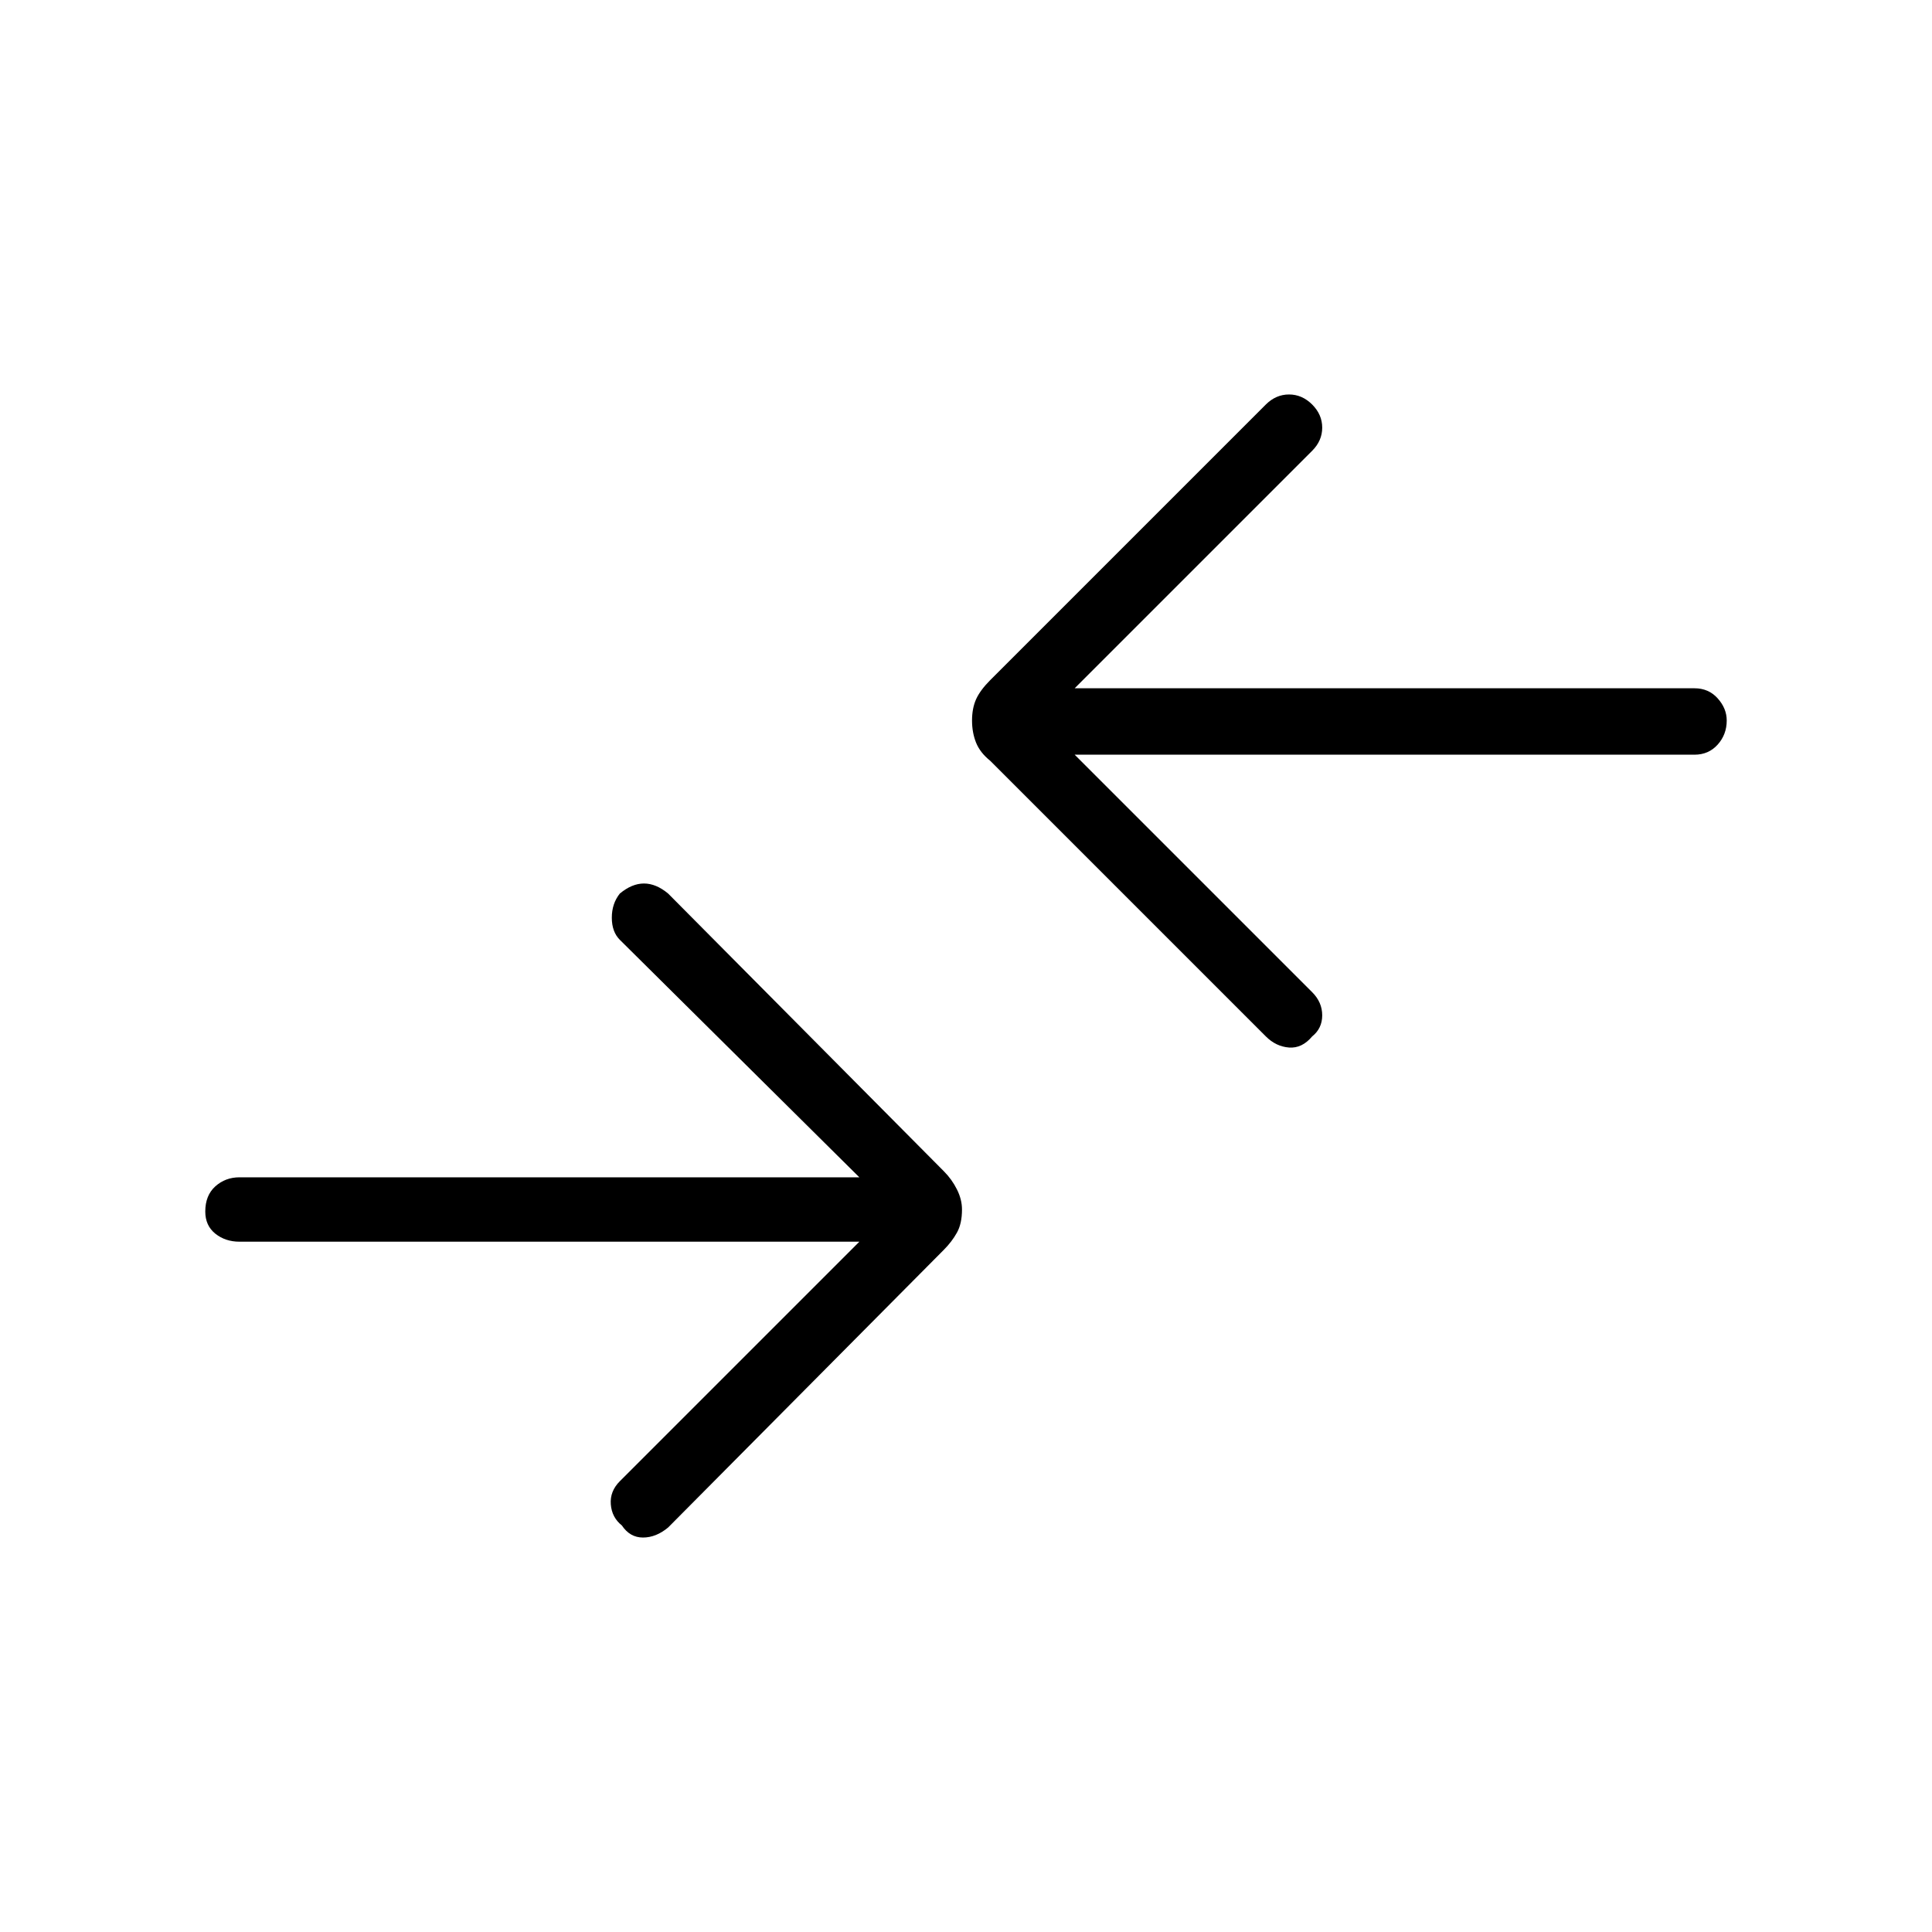 <svg xmlns="http://www.w3.org/2000/svg" height="40" width="40"><path d="M26.208 21.458 20.5 15.75q-.208-.167-.292-.375-.083-.208-.083-.458t.083-.438q.084-.187.292-.396l5.708-5.708q.209-.208.48-.208.27 0 .479.208.208.208.208.479t-.208.479L22.25 14.25h12.833q.292 0 .479.208.188.209.188.459 0 .291-.188.5-.187.208-.479.208H22.25l4.917 4.917q.208.208.208.479t-.208.437q-.209.25-.479.23-.271-.021-.48-.23ZM12.875 31.583q.167.25.437.25.271 0 .521-.208l5.709-5.75q.166-.167.27-.354.105-.188.105-.479 0-.209-.105-.417-.104-.208-.27-.375l-5.709-5.75q-.25-.208-.5-.208t-.5.208q-.166.208-.166.5 0 .292.166.458l4.959 4.917H4.958q-.291 0-.5.187-.208.188-.208.521 0 .292.208.459.209.166.5.166h12.834l-4.959 4.959q-.208.208-.187.479.021.271.229.437Z"/></svg>